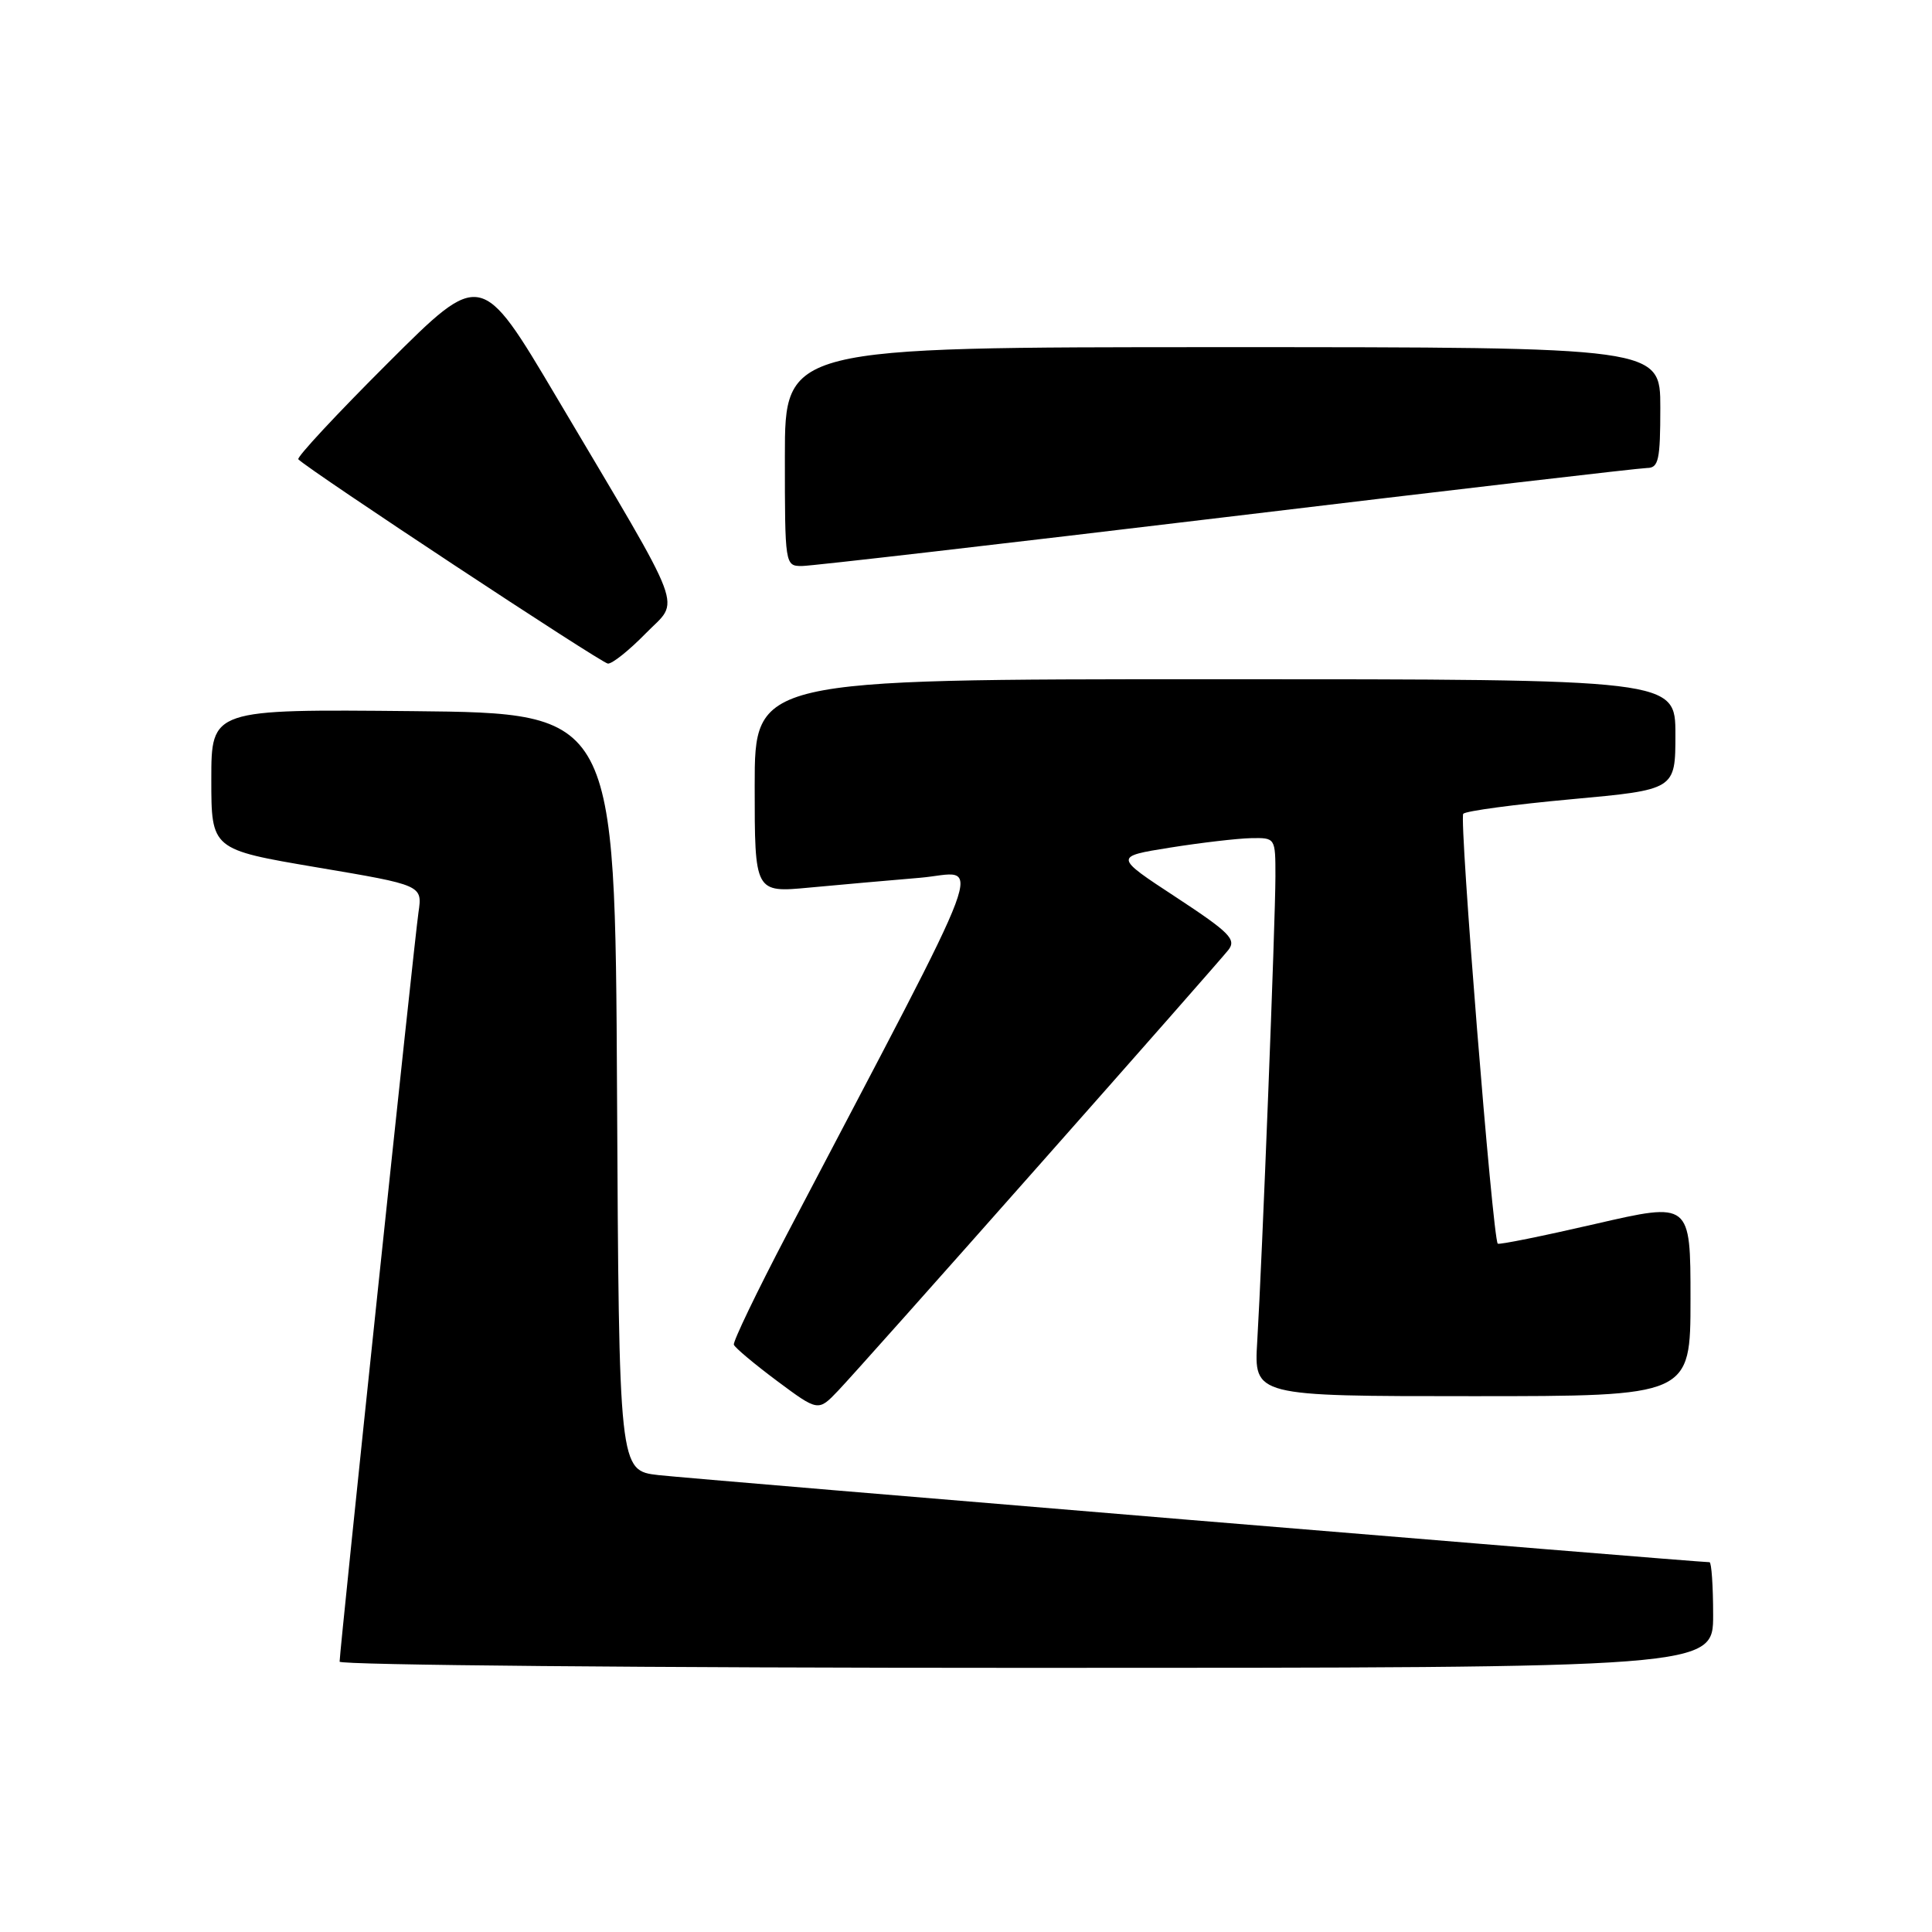 <?xml version="1.0" encoding="UTF-8" standalone="no"?>
<!DOCTYPE svg PUBLIC "-//W3C//DTD SVG 1.1//EN" "http://www.w3.org/Graphics/SVG/1.1/DTD/svg11.dtd" >
<svg xmlns="http://www.w3.org/2000/svg" xmlns:xlink="http://www.w3.org/1999/xlink" version="1.1" viewBox="0 0 256 256">
 <g >
 <path fill="currentColor"
d=" M 227.00 214.00 C 227.00 210.15 226.78 207.00 226.52 207.00 C 224.89 207.00 91.51 195.95 87.26 195.46 C 82.02 194.86 82.02 194.86 81.76 144.68 C 81.50 94.50 81.50 94.50 54.75 94.23 C 28.00 93.97 28.00 93.97 28.00 103.27 C 28.00 112.56 28.00 112.56 41.99 114.93 C 55.98 117.29 55.98 117.29 55.45 120.90 C 54.90 124.62 45.00 218.72 45.00 220.18 C 45.00 220.63 85.95 221.00 136.00 221.00 C 227.00 221.00 227.00 221.00 227.00 214.00 Z  M 137.60 154.49 C 150.75 139.64 162.07 126.76 162.76 125.88 C 163.86 124.48 162.94 123.56 155.82 118.88 C 147.61 113.50 147.61 113.50 155.06 112.31 C 159.15 111.66 163.96 111.10 165.75 111.06 C 169.00 111.00 169.00 111.00 169.00 116.11 C 169.00 121.98 167.24 166.94 166.59 177.75 C 166.15 185.00 166.15 185.00 195.08 185.00 C 224.00 185.00 224.00 185.00 224.00 172.13 C 224.00 159.27 224.00 159.27 211.38 162.18 C 204.44 163.78 198.63 164.96 198.46 164.79 C 197.79 164.12 193.32 108.45 193.89 107.83 C 194.22 107.46 200.69 106.59 208.25 105.90 C 222.00 104.64 222.00 104.64 222.00 97.32 C 222.00 90.00 222.00 90.00 161.00 90.00 C 100.00 90.00 100.00 90.00 100.00 104.14 C 100.00 118.29 100.00 118.29 107.25 117.61 C 111.24 117.24 117.83 116.65 121.91 116.31 C 130.15 115.61 132.00 110.64 104.31 163.48 C 100.28 171.17 97.10 177.79 97.24 178.18 C 97.38 178.58 99.96 180.74 102.96 182.98 C 108.42 187.04 108.42 187.04 111.06 184.27 C 112.52 182.75 124.46 169.35 137.60 154.49 Z  M 85.55 83.94 C 90.13 79.24 91.22 82.12 73.75 52.64 C 63.75 35.77 63.75 35.77 51.41 48.09 C 44.62 54.86 39.27 60.61 39.53 60.86 C 41.04 62.37 79.69 87.88 80.55 87.93 C 81.12 87.97 83.37 86.17 85.55 83.94 Z  M 162.50 68.51 C 192.20 64.94 217.29 62.02 218.25 62.01 C 219.77 62.00 220.00 60.95 220.00 54.00 C 220.00 46.00 220.00 46.00 162.00 46.00 C 104.00 46.00 104.00 46.00 104.00 60.50 C 104.00 74.87 104.02 75.00 106.25 75.00 C 107.49 75.00 132.80 72.07 162.50 68.51 Z "/>
</g>
</svg>